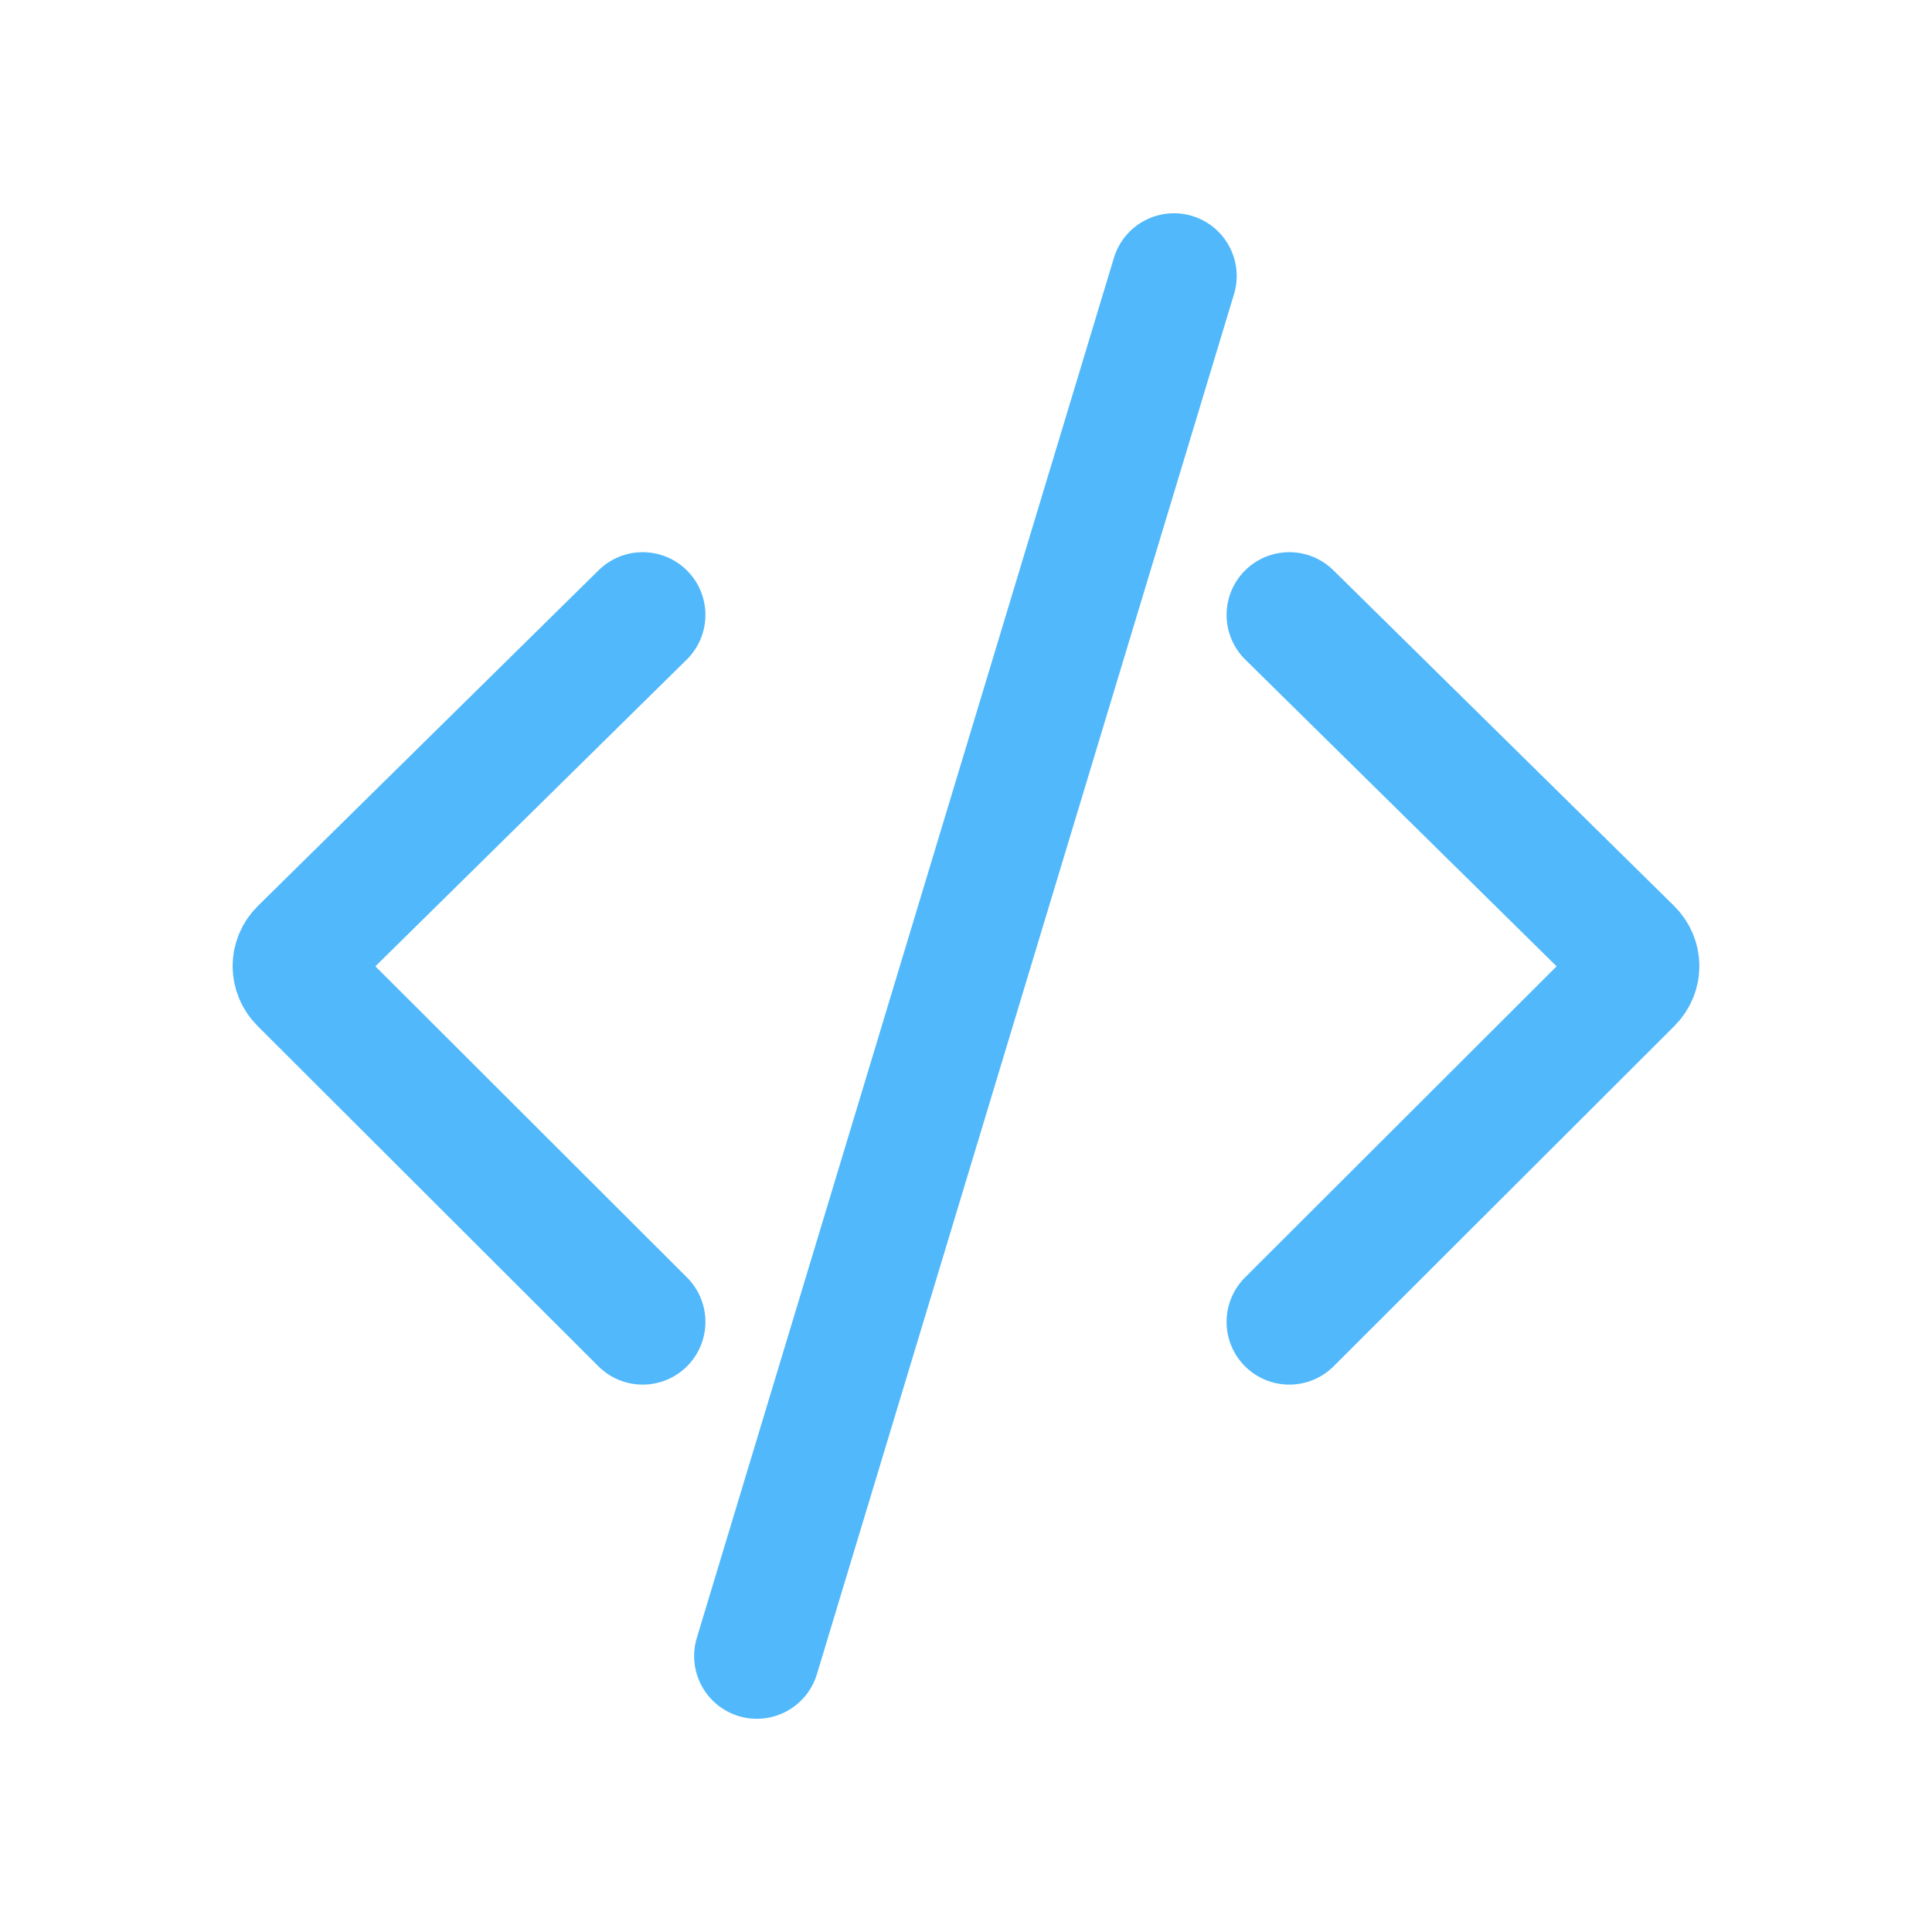 <?xml version="1.0" encoding="UTF-8"?>
<svg id="Capa_1" data-name="Capa 1" xmlns="http://www.w3.org/2000/svg" viewBox="0 0 508.21 508.21">
  <defs>
    <style>
      .cls-1 {
        fill: none;
        stroke: #50b8fb;
        stroke-linecap: round;
        stroke-miterlimit: 10;
        stroke-width: 33px;
      }
    </style>
  </defs>
  <line class="cls-1" x1="199.09" y1="435.62" x2="308.81" y2="72.6"/>
  <path class="cls-1" d="M169.06,161.75l-89.61,88.28c-2.33,2.3-2.34,5.87-.03,8.18l89.64,89.51"/>
  <path class="cls-1" d="M339.15,161.75l89.61,88.28c2.33,2.3,2.34,5.87.03,8.18l-89.64,89.51"/>
</svg>